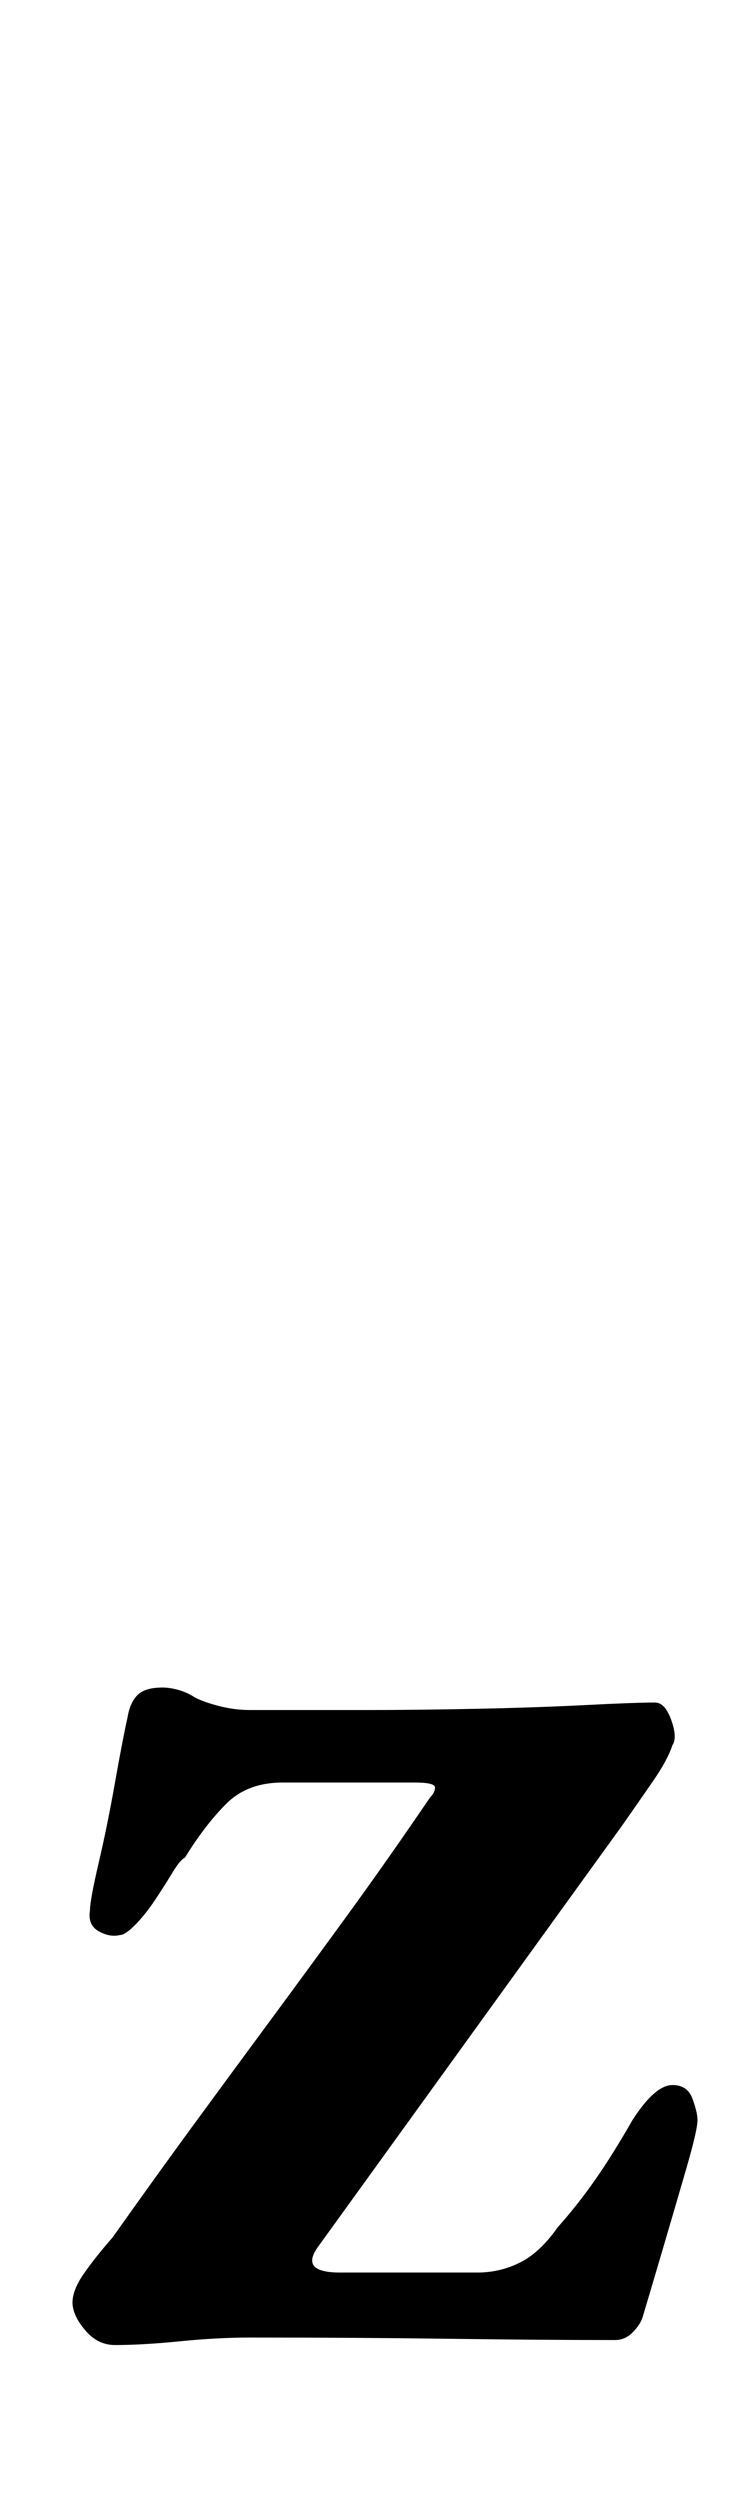 <?xml version="1.0" standalone="no"?>
<!DOCTYPE svg PUBLIC "-//W3C//DTD SVG 1.1//EN" "http://www.w3.org/Graphics/SVG/1.1/DTD/svg11.dtd" >
<svg xmlns="http://www.w3.org/2000/svg" xmlns:xlink="http://www.w3.org/1999/xlink" version="1.1" viewBox="-10 0 302 1000">
  <g transform="matrix(1 0 0 -1 0 800)">
   <path fill="currentColor"
d="M36 -138q-7 0 -12 6t-5 11t4.5 11.5t11.5 14.5q17 24 32 44.5t30.5 41.5t31.5 43t33 47q2 2 2 4t-8 2h-53q-14 0 -22.5 -8.5t-16.5 -21.5q-2 -1 -5 -6t-7 -11t-8 -10t-6 -4q-4 -1 -8.5 1.5t-3.5 8.5q0 4 3.5 19t6.5 32t5 26q1 6 4 9t10 3q3 0 6.5 -1t6.5 -3q4 -2 10 -3.5
t12 -1.5h47q20 0 44 0.5t43.5 1.5t27.5 1q4 0 6.5 -7t0.5 -10q-2 -6 -7.5 -14t-12.5 -18l-122 -169q-7 -10 9 -10h55q9 0 17 4t15 14q8 9 15 19t15 24q9 14 16 14q6 0 8 -5.5t2 -8.5q0 -4 -4.5 -19.5t-9.5 -32.5t-8 -27q-1 -3 -4 -6t-7 -3q-29 0 -66 0.5t-80 0.5
q-13 0 -28 -1.5t-26 -1.5z" />
  </g>

</svg>
